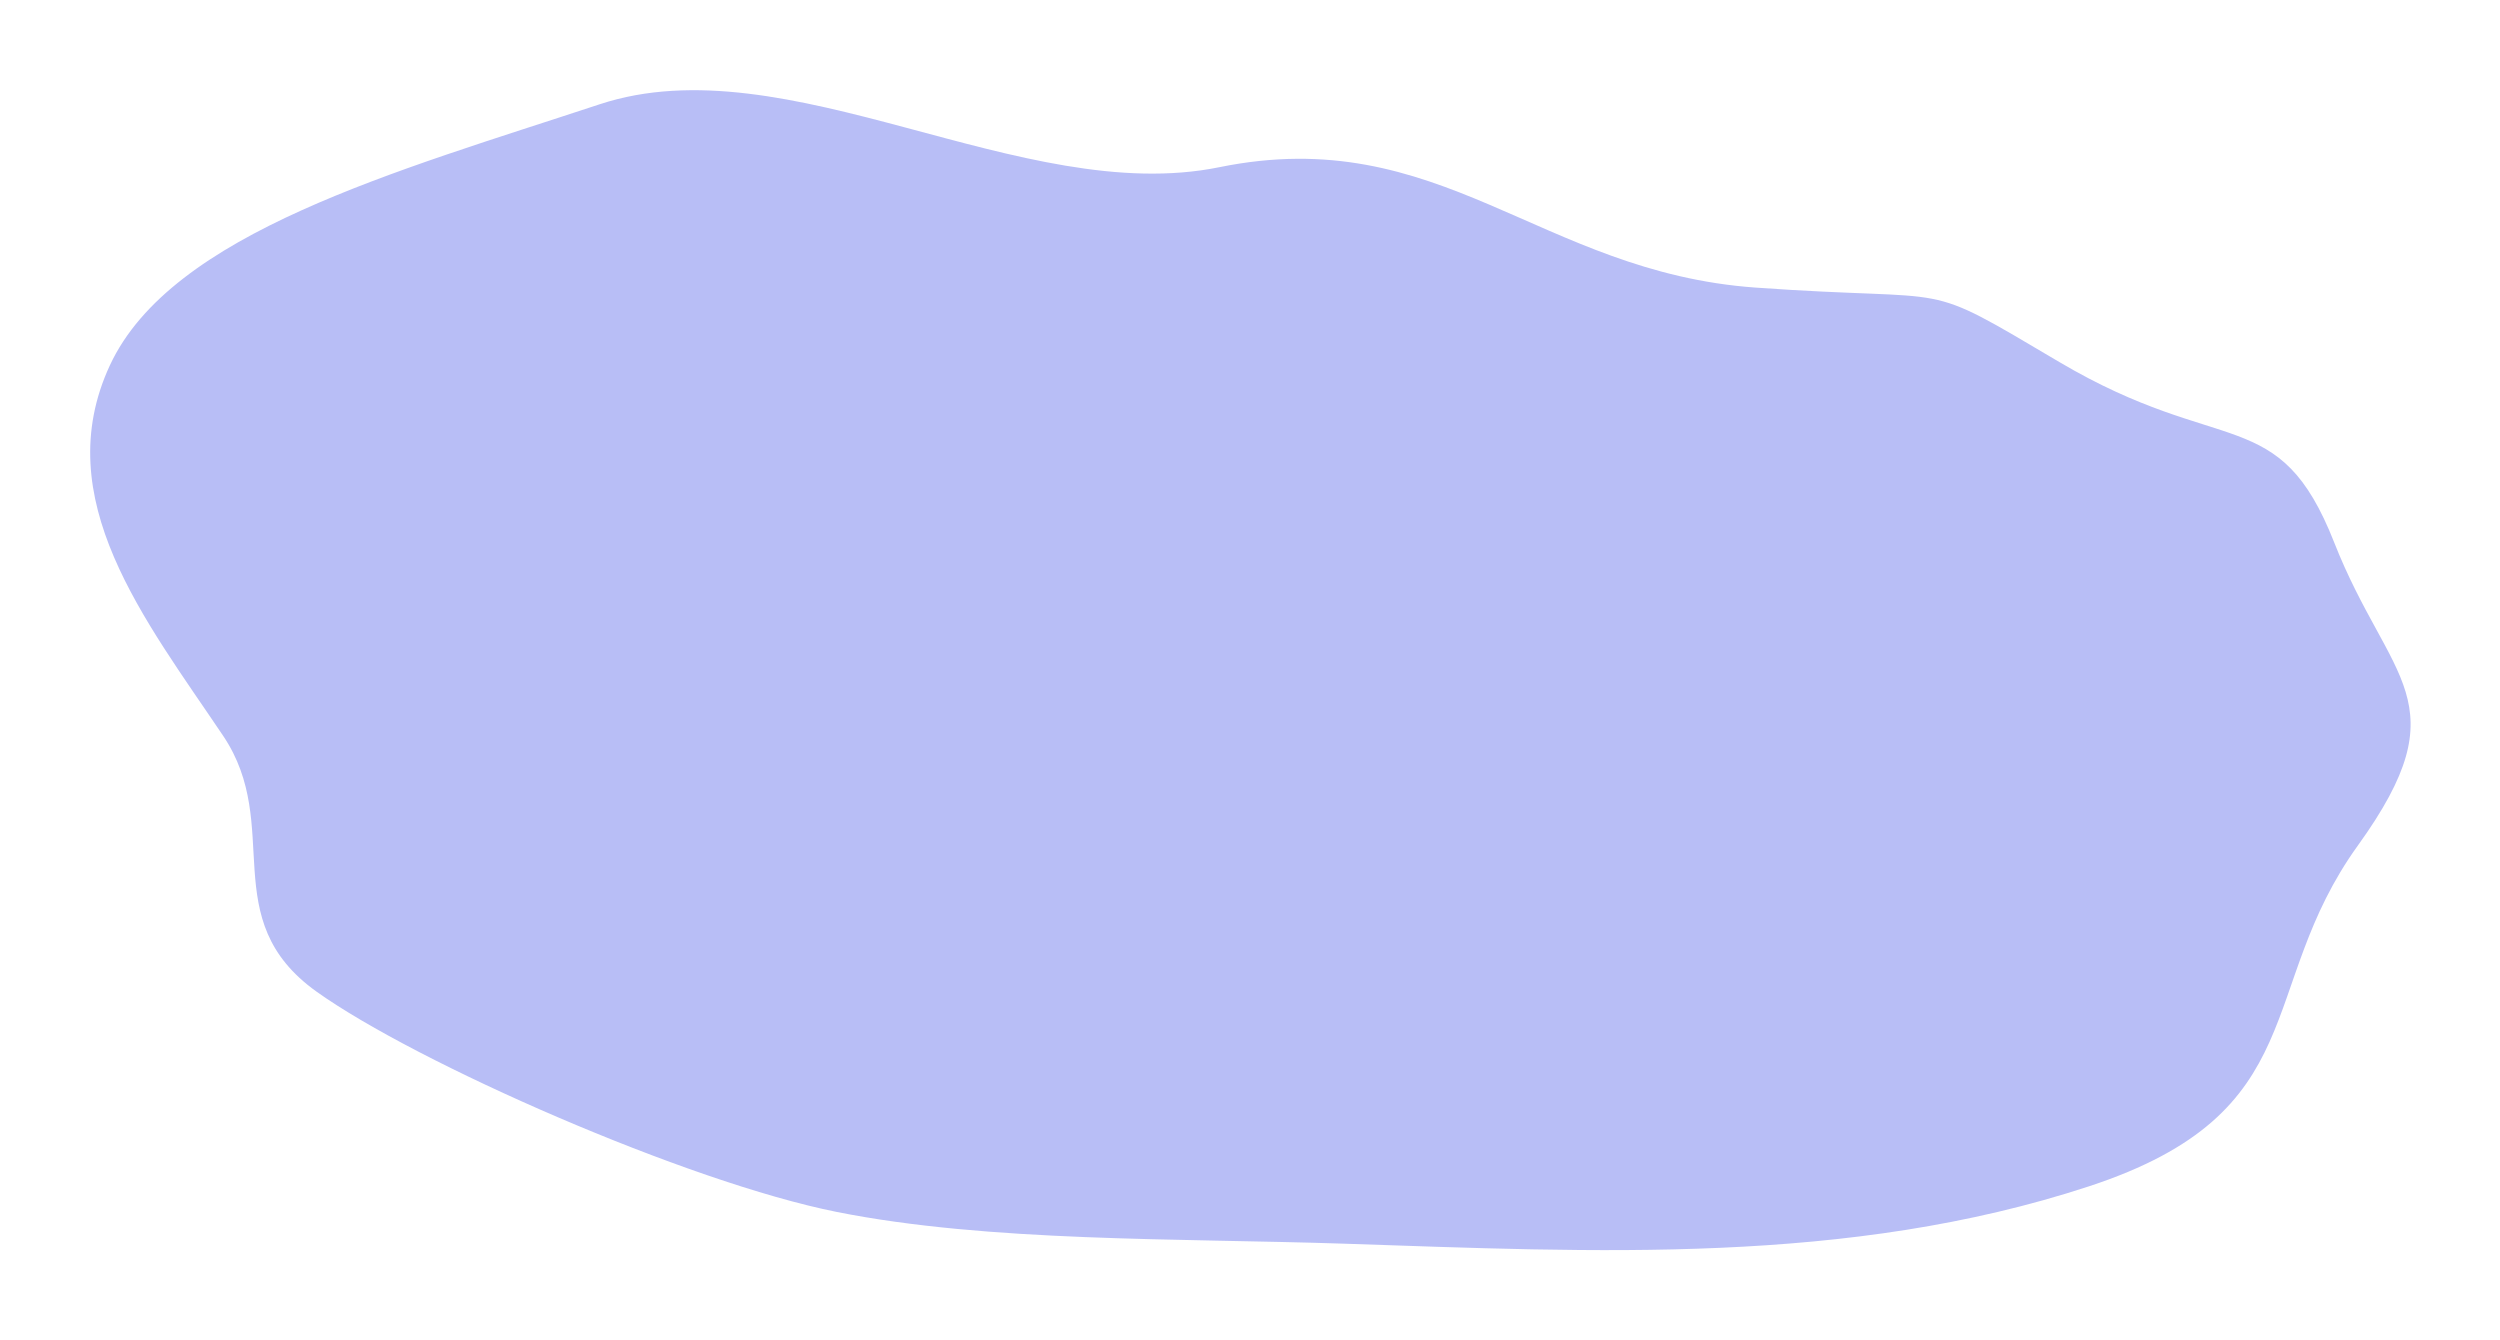 <svg width="987" height="529" viewBox="0 0 987 529" fill="none" xmlns="http://www.w3.org/2000/svg">
<g filter="url(#filter0_f_1_148)">
<path fill-rule="evenodd" clip-rule="evenodd" d="M921.568 214.227C943.148 269.061 972.022 276.731 930.879 333.82C890.185 390.286 914.062 439.036 824.683 468.375C729.471 499.629 629.721 494.287 530.475 491C465.246 488.84 390.338 490.424 330.475 478.5C271.406 466.734 164.298 419.599 124.975 391.5C84.942 362.894 112.045 326.112 88.111 290.518C57.303 244.701 18.897 196.939 43.386 144.221C67.691 91.9 156.499 67.684 236.708 41.181C310.901 16.666 403.223 81.949 481.423 66.006C568.644 48.224 607.965 107.446 693.03 113.536C775.283 119.425 756.676 109.629 813.029 142.933C877.352 180.947 899.731 158.741 921.568 214.227Z" fill="#B8BEF6"/>
</g>
<defs>
<filter id="filter0_f_1_148" x="0.604" y="0.609" width="986.104" height="527.94" filterUnits="userSpaceOnUse" color-interpolation-filters="sRGB">
<feFlood flood-opacity="0" result="BackgroundImageFix"/>
<feBlend mode="normal" in="SourceGraphic" in2="BackgroundImageFix" result="shape"/>
<feGaussianBlur stdDeviation="17.5" result="effect1_foregroundBlur_1_148"/>
</filter>
</defs>
</svg>
